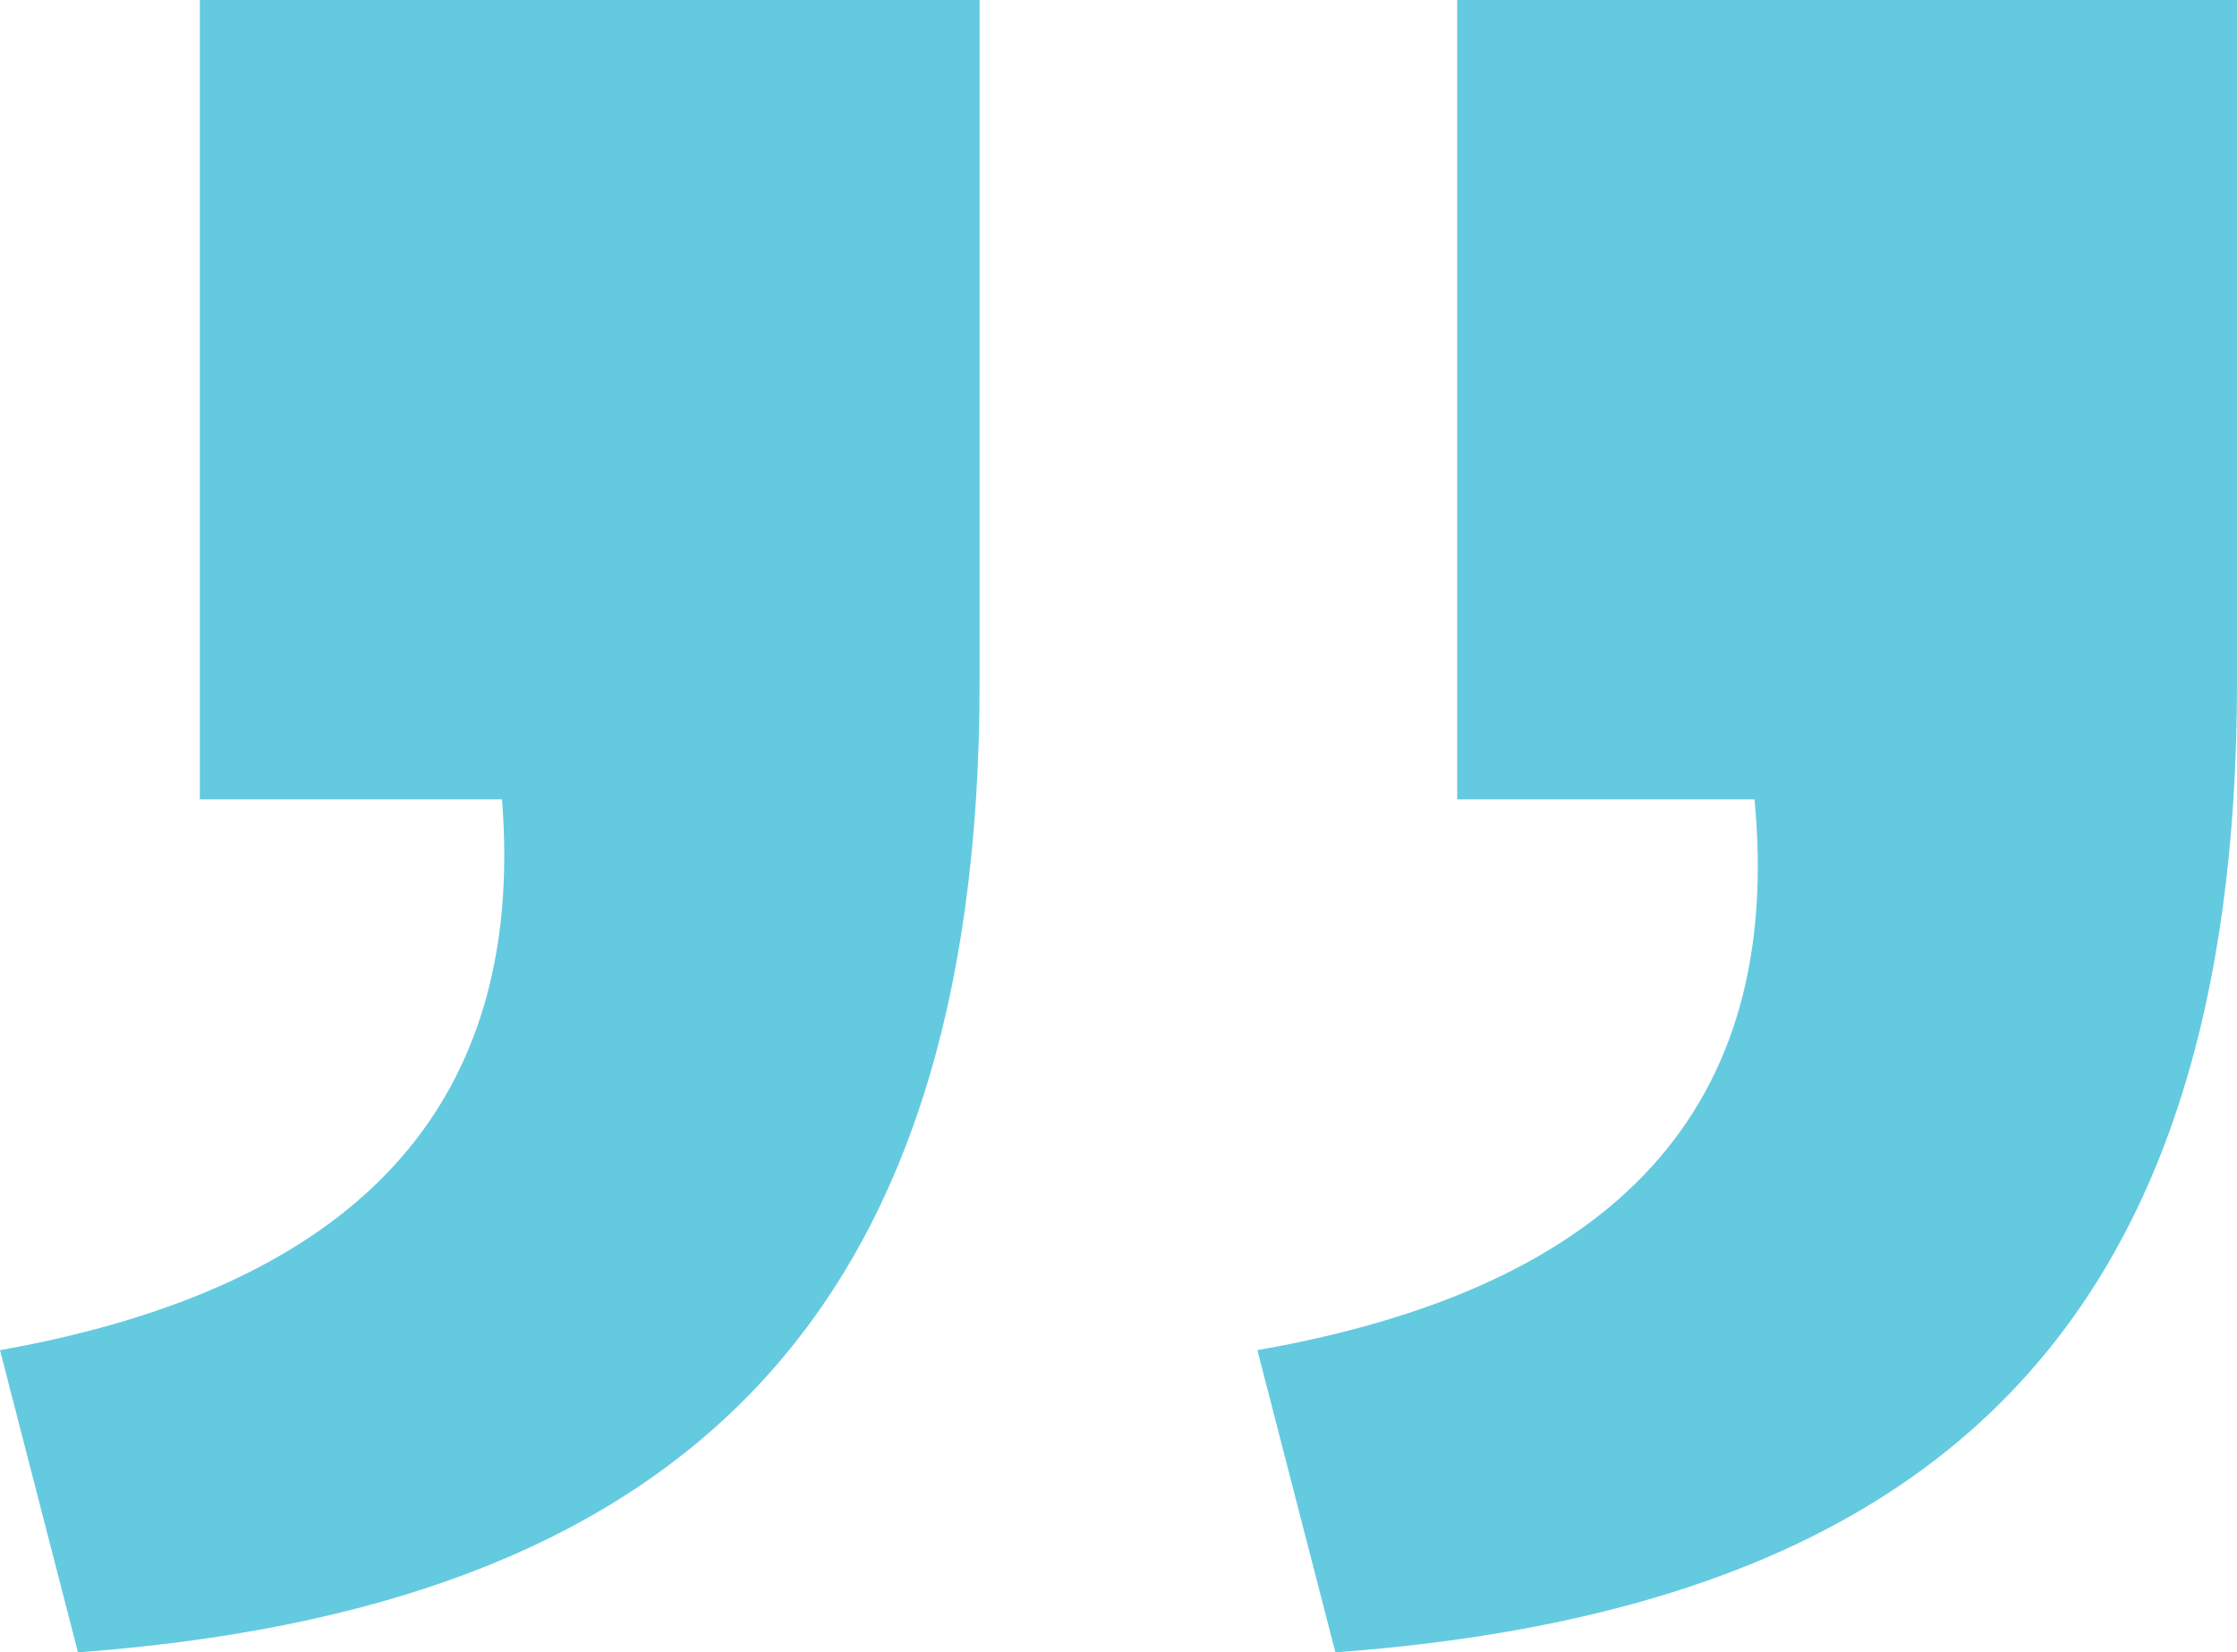 <svg id="Layer_1" data-name="Layer 1" xmlns="http://www.w3.org/2000/svg" viewBox="0 0 45.9 33.9"><path d="M0,27.7c7.3-1.3,10.8-5,10.3-11.3H4.1V0h16V14c0,13.3-6.4,19-18.5,19.9Zm25.8,0c7.4-1.3,10.8-5,10.2-11.3H29.9V0h16V14c0,13.3-6.3,19-18.5,19.9Z" style="fill:#64cae0"/></svg>